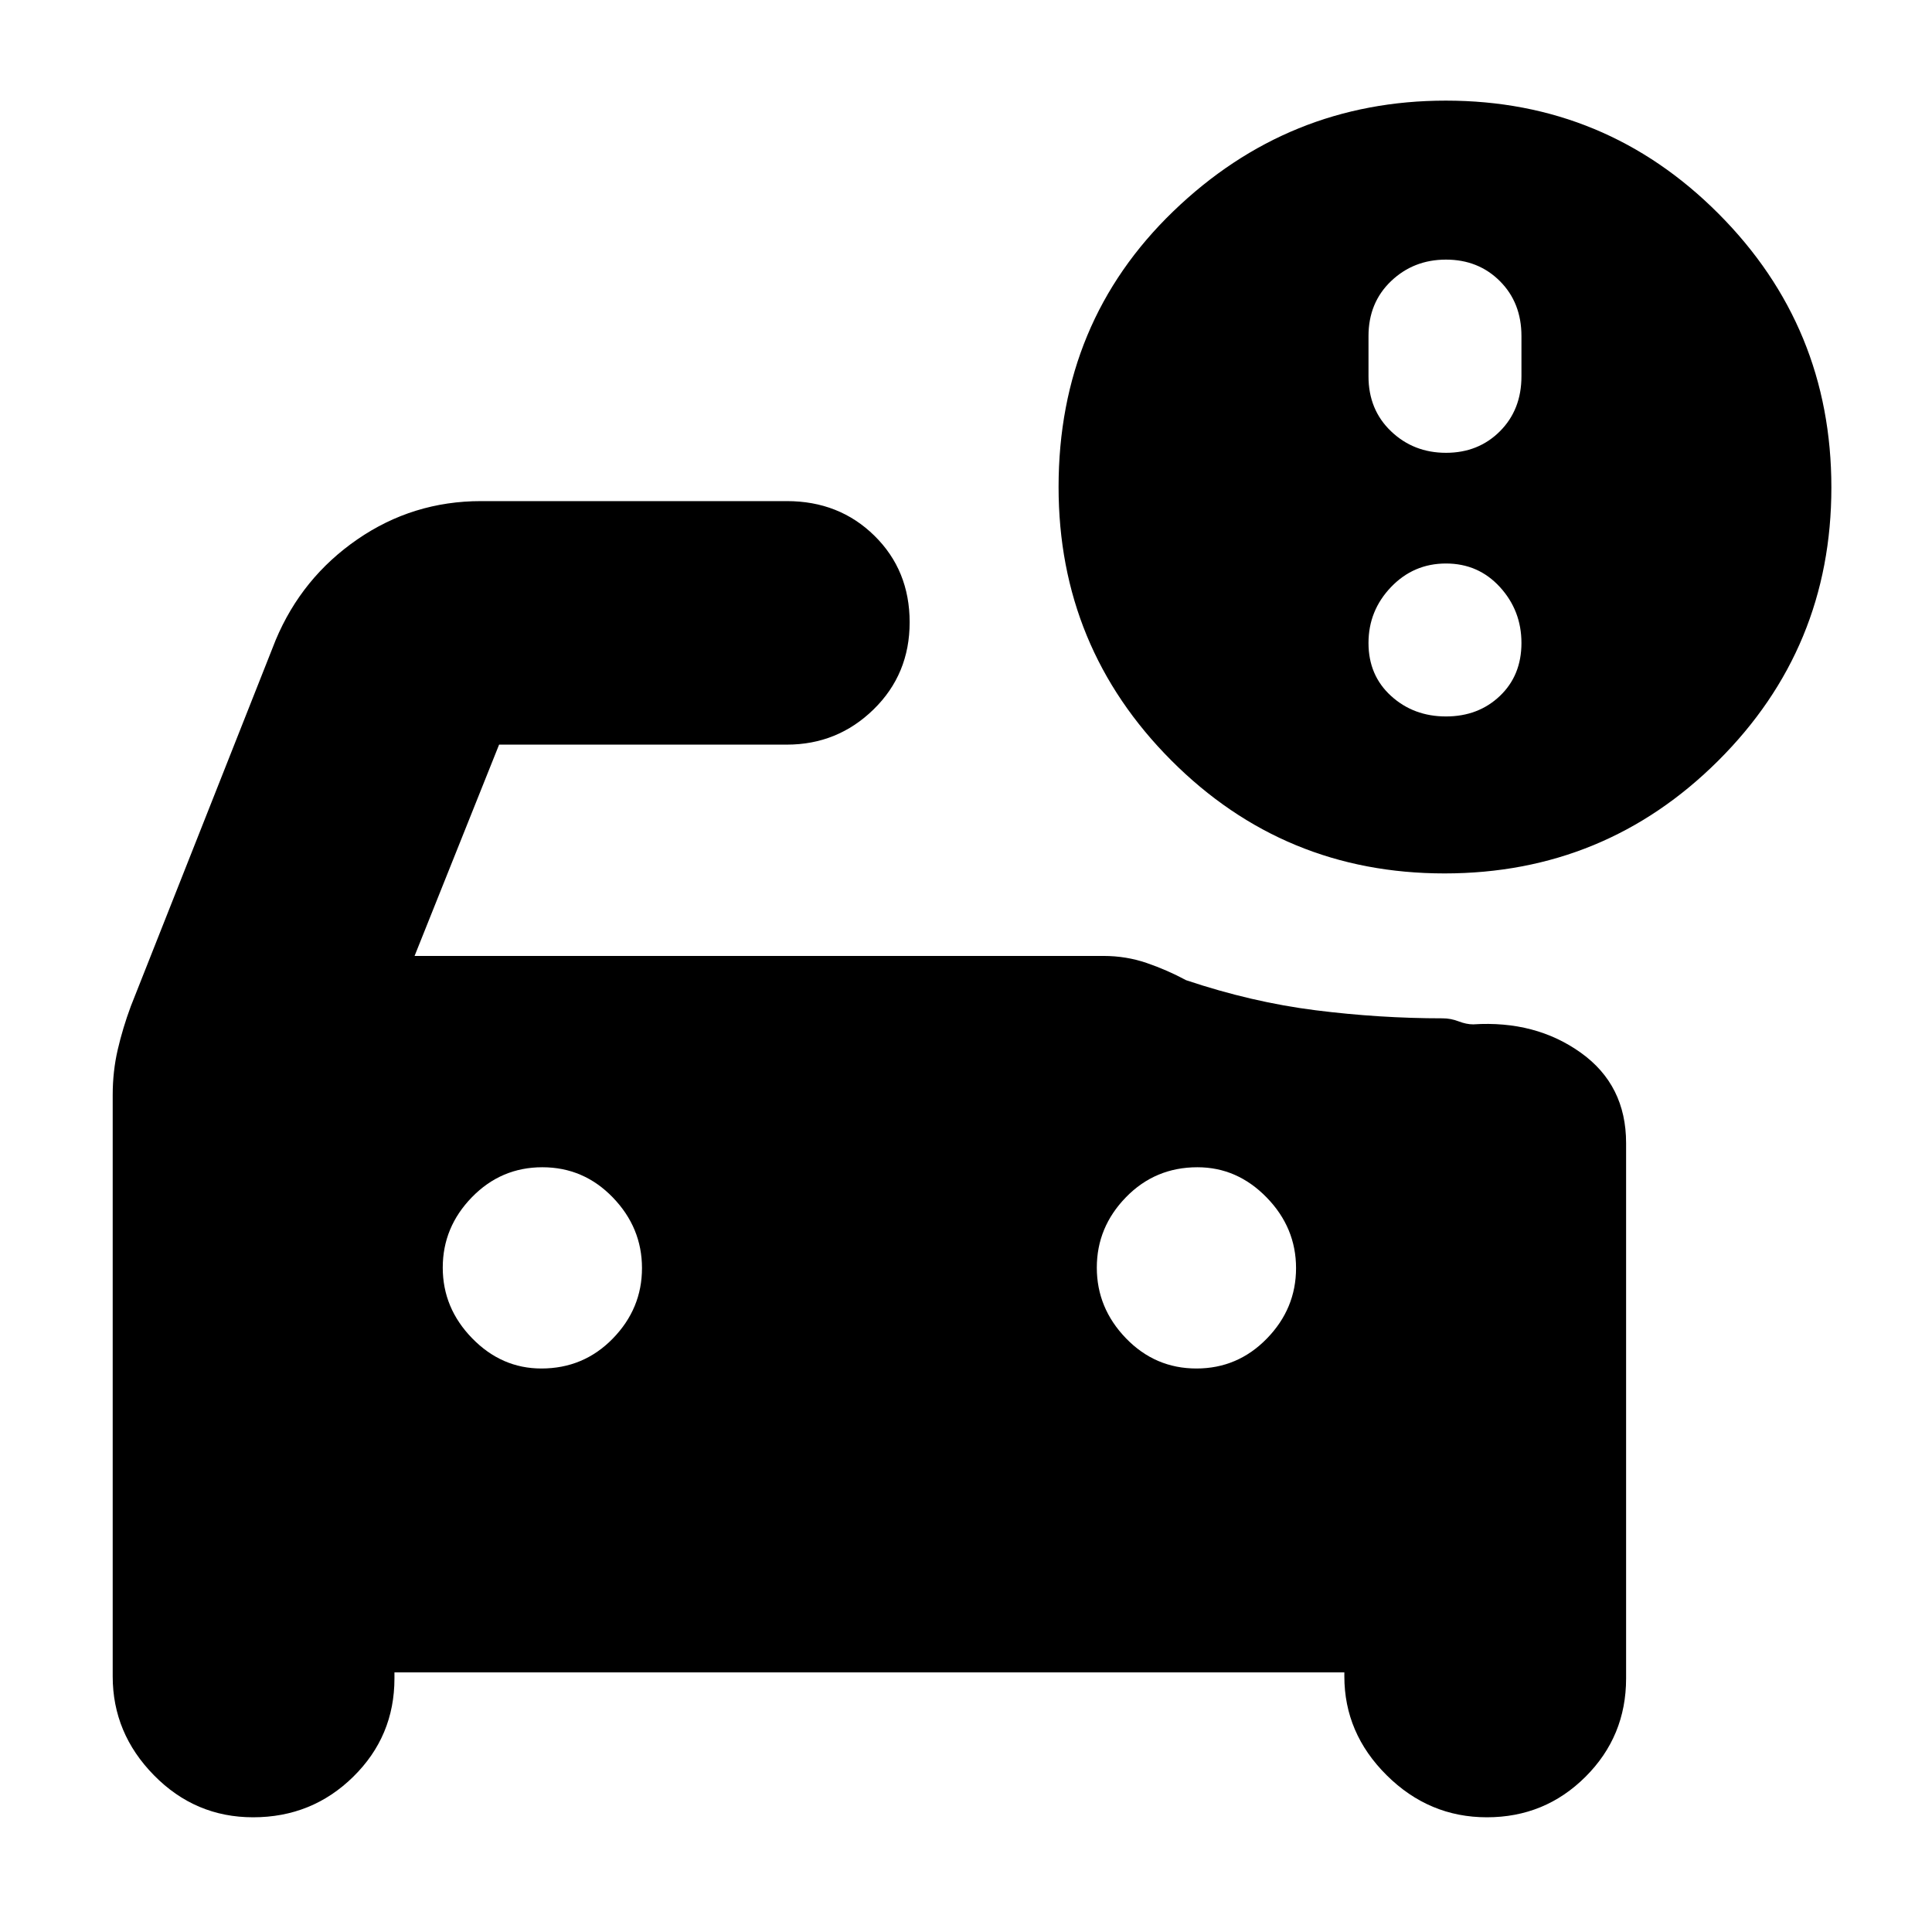 <svg xmlns="http://www.w3.org/2000/svg" height="20" viewBox="0 -960 960 960" width="20"><path d="M718.5-735q16.1 0 26.8-10.7T756-773v-20q0-16.6-10.7-27.3T718.5-831q-16.1 0-27.3 10.7T680-793v20q0 16.6 11.2 27.3t27.3 10.7Zm0 131q16.1 0 26.8-10.2t10.7-26.3q0-16.1-10.7-27.8T718.5-680q-16.1 0-27.3 11.7T680-640.5q0 16.1 11.2 26.3t27.3 10.2Zm-124 324q20.5 0 35-14.88t14.5-35Q644-350 629.38-365q-14.63-15-34.38-15-21 0-35.5 14.88t-14.5 35Q545-310 559.5-295q14.5 15 35 15ZM269-280q21 0 35.5-14.88t14.5-35Q319-350 304.5-365q-14.5-15-35-15t-35 14.88q-14.5 14.88-14.5 35Q220-310 234.63-295q14.62 15 34.37 15Zm448.77-246Q638-526 582-582.16 526-638.32 526-718q0-82 57-137t135.45-55q79.49 0 135.52 56.23 56.03 56.22 56.03 136Q910-638 853.77-582q-56.22 56-136 56ZM125.76-57Q97-57 76.5-77.88 56-98.75 56-127v-288.89q0-11.78 2.5-22.55Q61-449.22 65-460l72-182q13-31 40.59-50 27.59-19 61.41-19h152q26 0 43.5 17.2t17.5 43q0 25.8-17.92 43.3Q416.15-590 391-590H248l-42 105h342.34q11.23 0 21.44 3.5 10.22 3.5 19.57 8.55Q622-462 653.75-458q31.76 4 63.06 4 4.05 0 7.95 1.5 3.9 1.5 7.24 1.5 31-2 53.5 14.09T808-392v266q0 28.75-20.18 48.87Q767.65-57 738.82-57q-28.74 0-49.78-20.88Q668-98.75 668-127v-2H196v3q0 28.75-20.49 48.87Q155.03-57 125.76-57Z"/></svg>